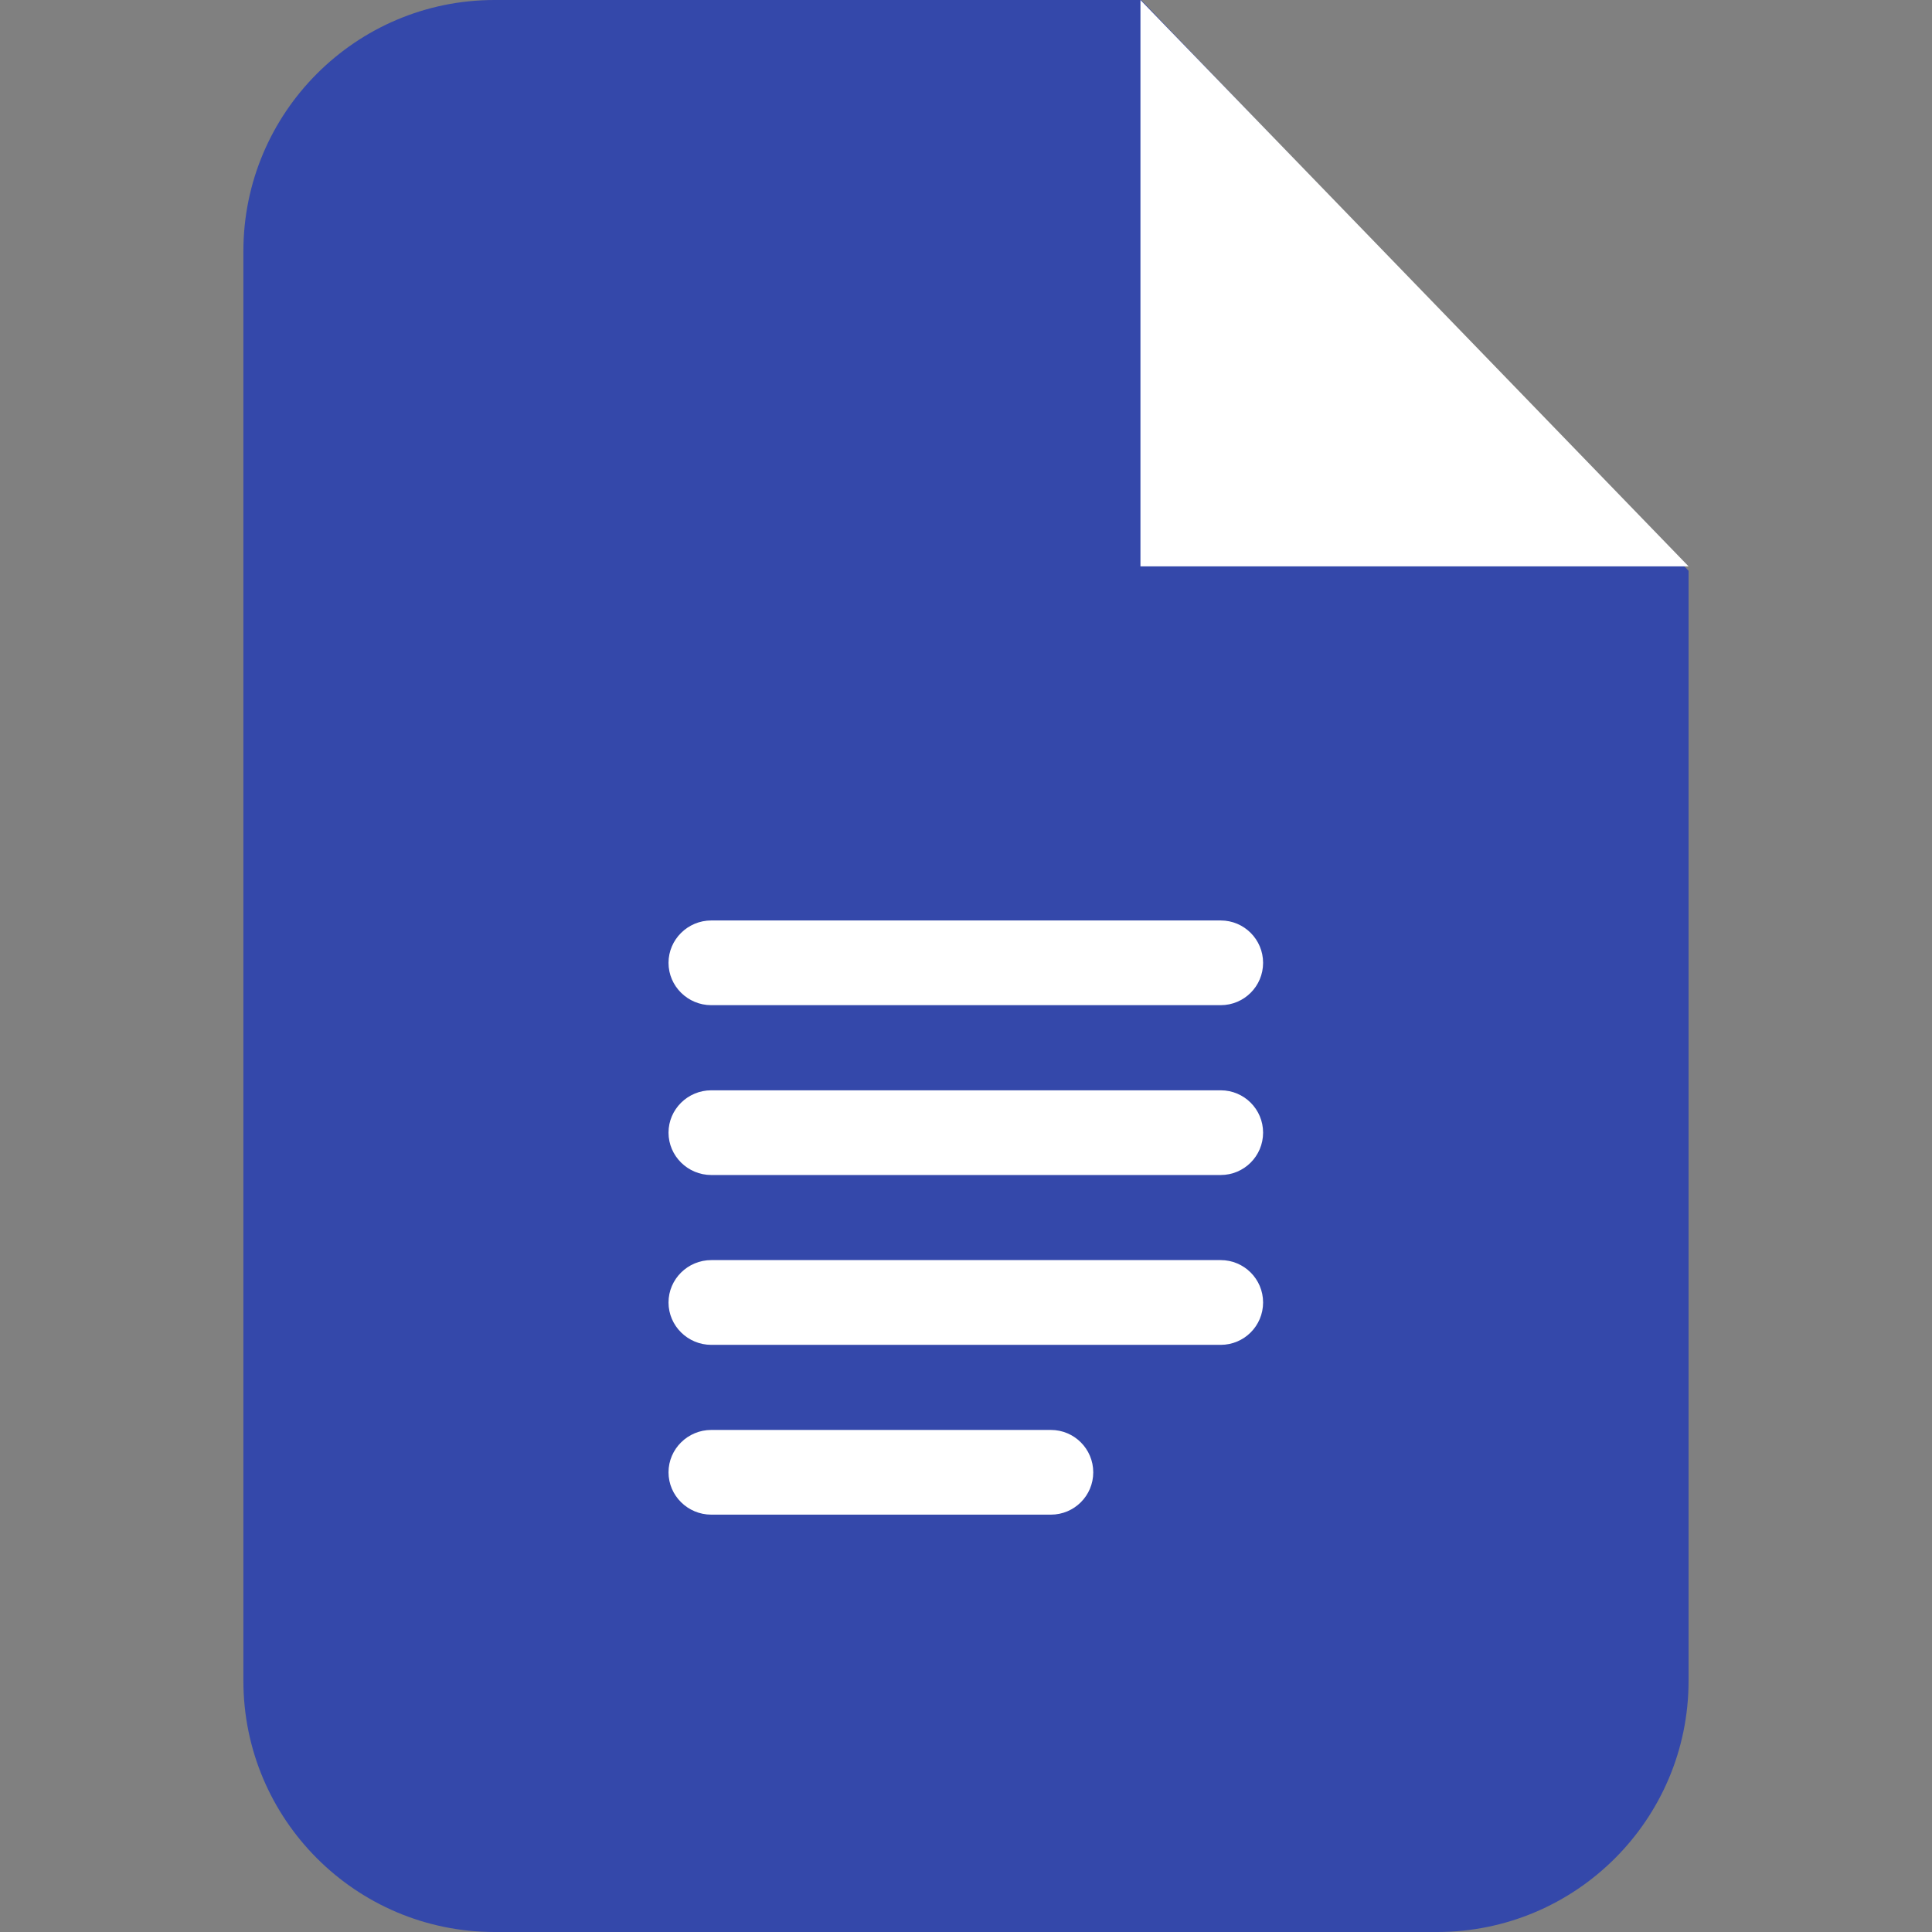 <svg width="44" height="44" viewBox="0 0 44 44" fill="none" xmlns="http://www.w3.org/2000/svg">
<rect x="0" y="0" width="44" height="44" fill="#808080" stroke="none"/>
<g clip-path="url(#clip0_1797_4560)">
<path d="M11.264 0H25.99L38.456 12.999V38.279C38.456 41.436 35.892 44 32.727 44H11.264C8.107 44 5.543 41.436 5.543 38.279V5.721C5.543 2.564 8.107 0 11.264 0Z" fill="#3448AA"/>
<path fill-rule="evenodd" clip-rule="evenodd" d="M25.973 0V12.898H38.456L25.973 0Z" fill="white"/>
<path d="M27.801 22.892H16.198C15.665 22.892 15.225 22.461 15.225 21.928C15.225 21.395 15.665 20.963 16.198 20.963H27.801C28.334 20.963 28.766 21.395 28.766 21.928C28.766 22.461 28.334 22.892 27.801 22.892ZM23.933 34.495H16.198C15.665 34.495 15.225 34.064 15.225 33.531C15.225 32.998 15.665 32.566 16.198 32.566H23.933C24.466 32.566 24.898 32.998 24.898 33.531C24.898 34.064 24.466 34.495 23.933 34.495ZM27.801 30.628H16.198C15.665 30.628 15.225 30.196 15.225 29.663C15.225 29.13 15.665 28.698 16.198 28.698H27.801C28.334 28.698 28.766 29.13 28.766 29.663C28.766 30.196 28.334 30.628 27.801 30.628ZM27.801 26.76H16.198C15.665 26.76 15.225 26.328 15.225 25.795C15.225 25.262 15.665 24.831 16.198 24.831H27.801C28.334 24.831 28.766 25.262 28.766 25.795C28.766 26.328 28.334 26.76 27.801 26.76Z" fill="white"/>
</g>
<defs>
<clipPath id="clip0_1797_4560">
<rect width="44" height="44" fill="white"/>
</clipPath>
</defs>
</svg>

